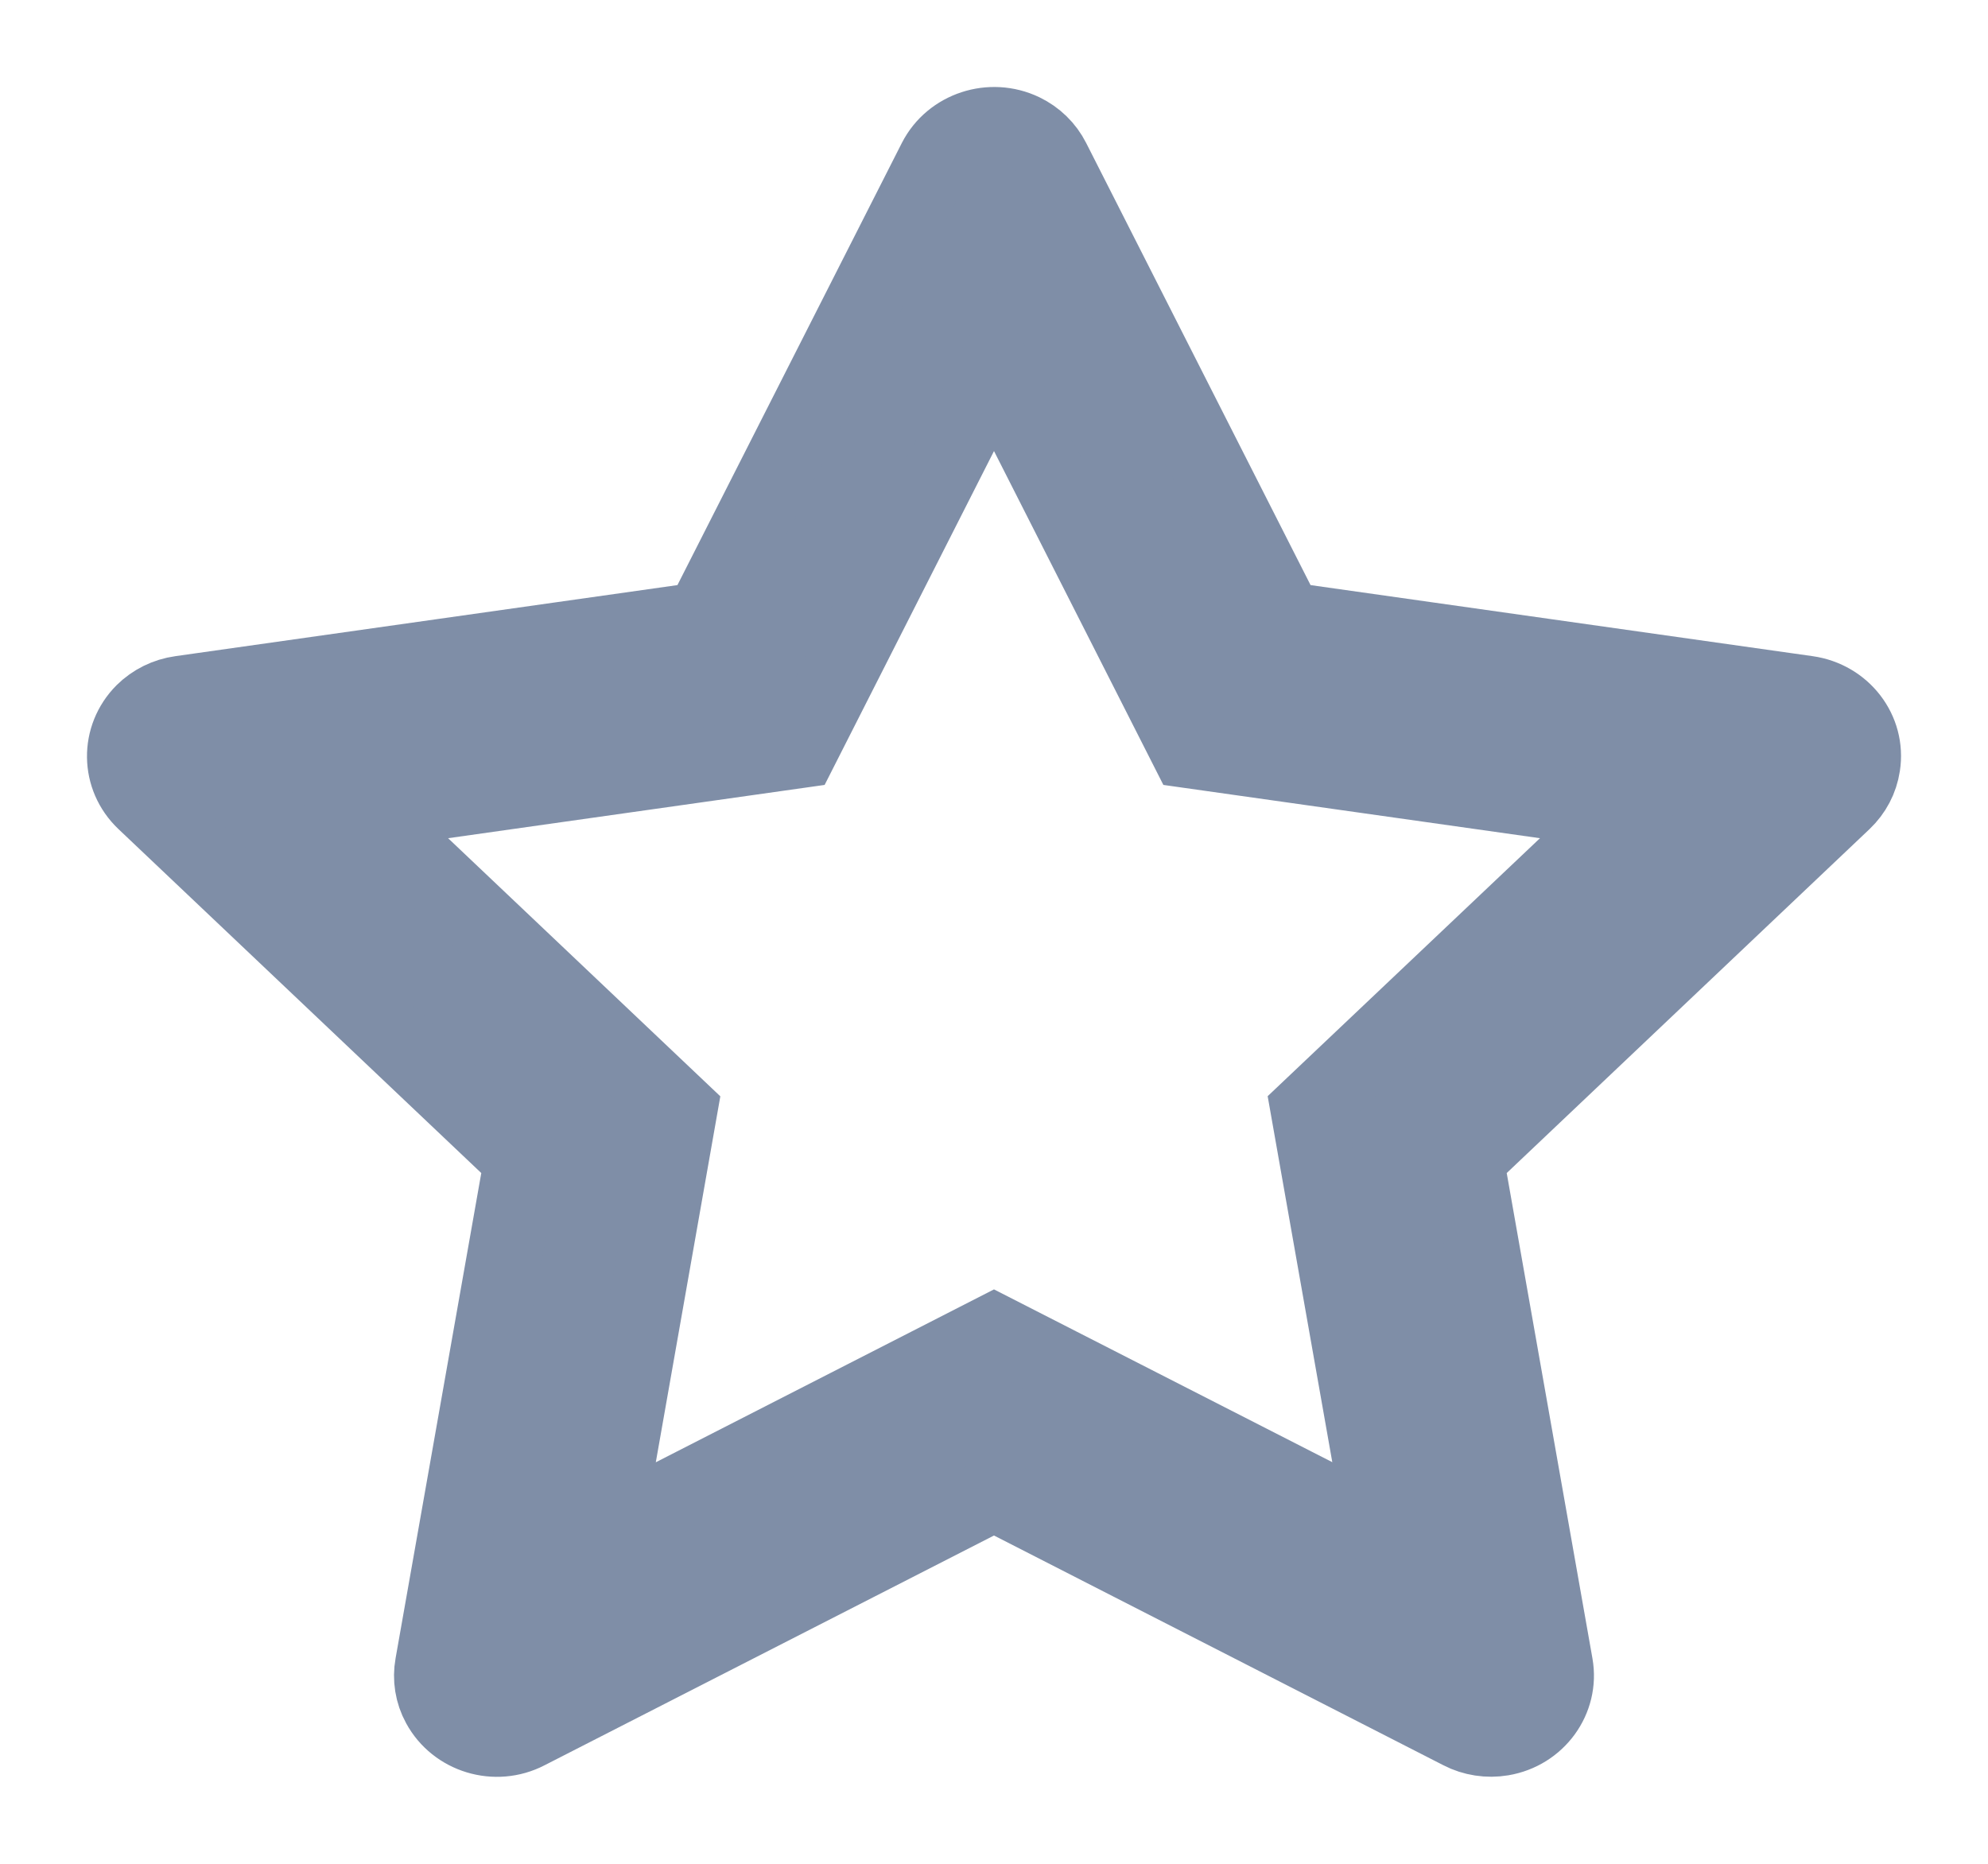 <svg width="16" height="15" viewBox="0 0 16 15" fill="none" xmlns="http://www.w3.org/2000/svg">
<path d="M14.547 5.578L10.351 4.984L8.474 1.286C8.423 1.185 8.339 1.103 8.235 1.053C7.974 0.928 7.656 1.032 7.526 1.286L5.649 4.984L1.453 5.578C1.337 5.594 1.231 5.647 1.15 5.727C0.947 5.931 0.95 6.256 1.16 6.455L4.197 9.334L3.479 13.399C3.459 13.509 3.477 13.625 3.532 13.725C3.668 13.976 3.988 14.074 4.246 13.94L8 12.021L11.754 13.94C11.856 13.993 11.976 14.011 12.089 13.992C12.377 13.944 12.57 13.678 12.521 13.399L11.803 9.334L14.84 6.455C14.923 6.376 14.977 6.274 14.994 6.161C15.038 5.88 14.837 5.619 14.547 5.578ZM10.526 8.929L11.123 12.309L8 10.714L4.878 12.31L5.474 8.93L2.949 6.536L6.44 6.042L8 2.967L9.56 6.042L13.052 6.536L10.526 8.929Z" fill="#7F8EA7" stroke="#7F8EA7" stroke-width="0.6"/>
</svg>
